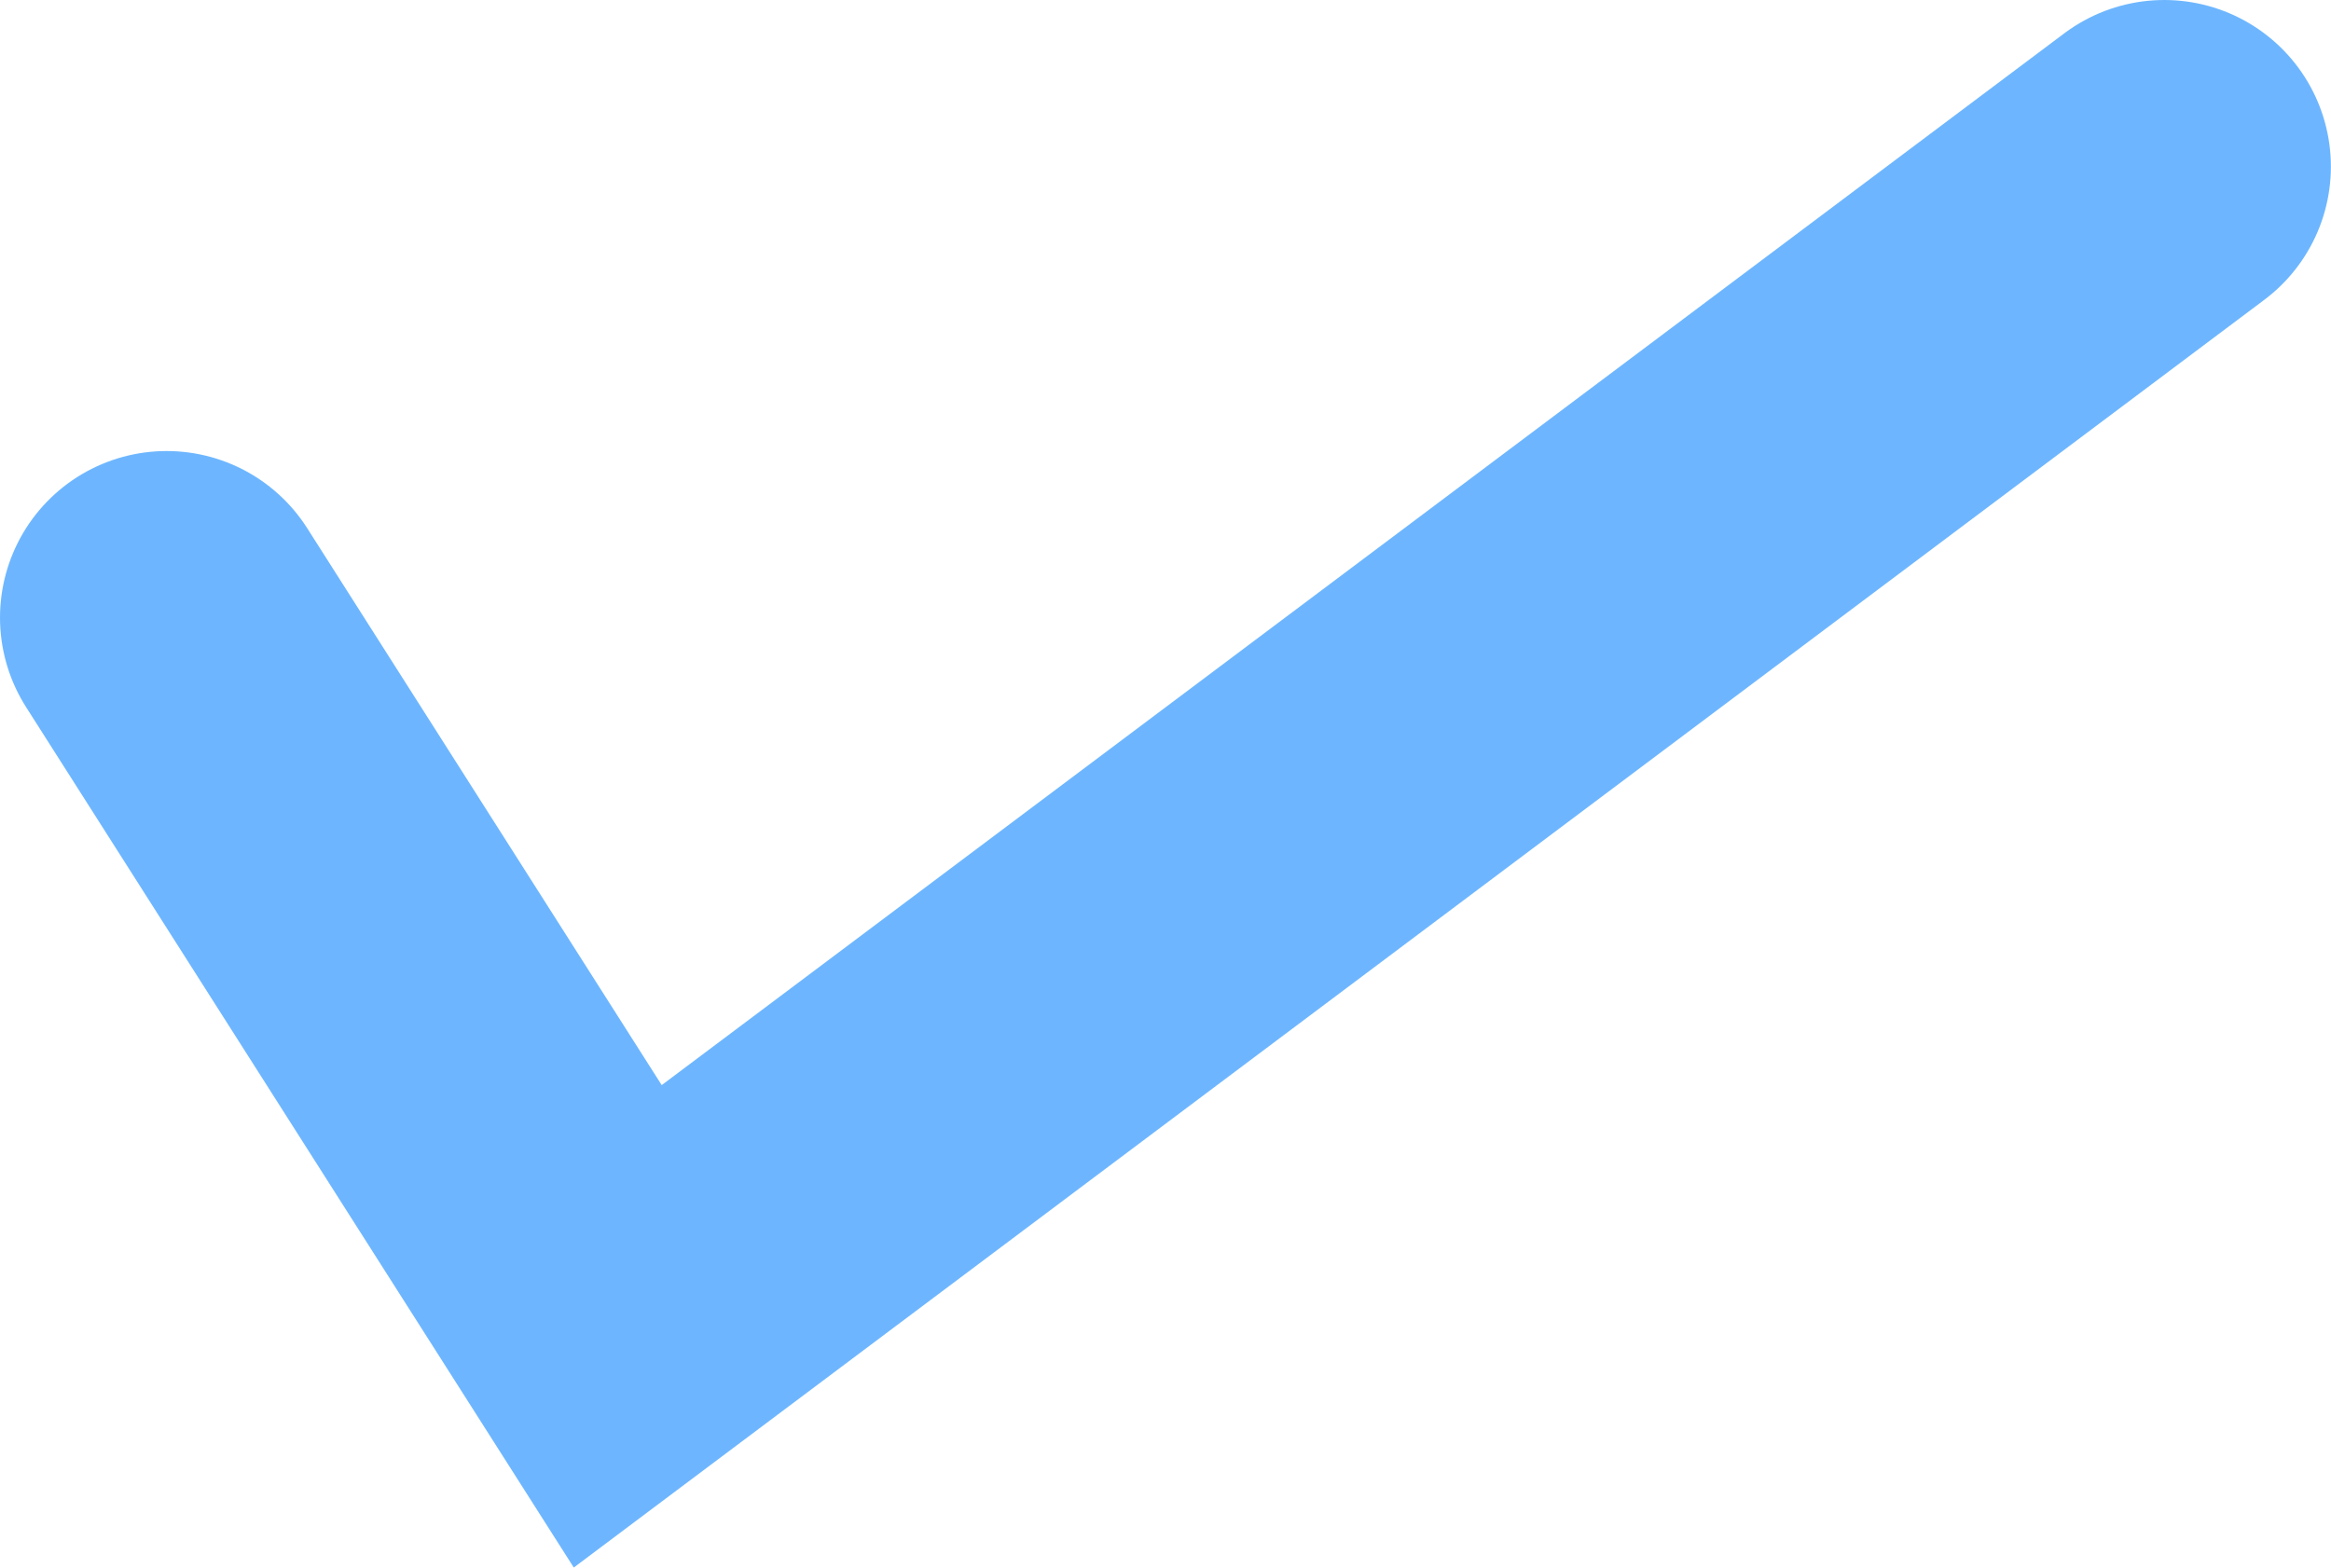 <svg xmlns="http://www.w3.org/2000/svg" width="20.984" height="14.114" viewBox="0 0 20.984 14.114">
  <path id="Path_42" data-name="Path 42" d="M6267.442,374.648l4.061,6.381,13.922-10.442" transform="translate(-6265.942 -369.087)" fill="none" stroke="#6db6ff" stroke-linecap="round" stroke-width="3"/>
</svg>
